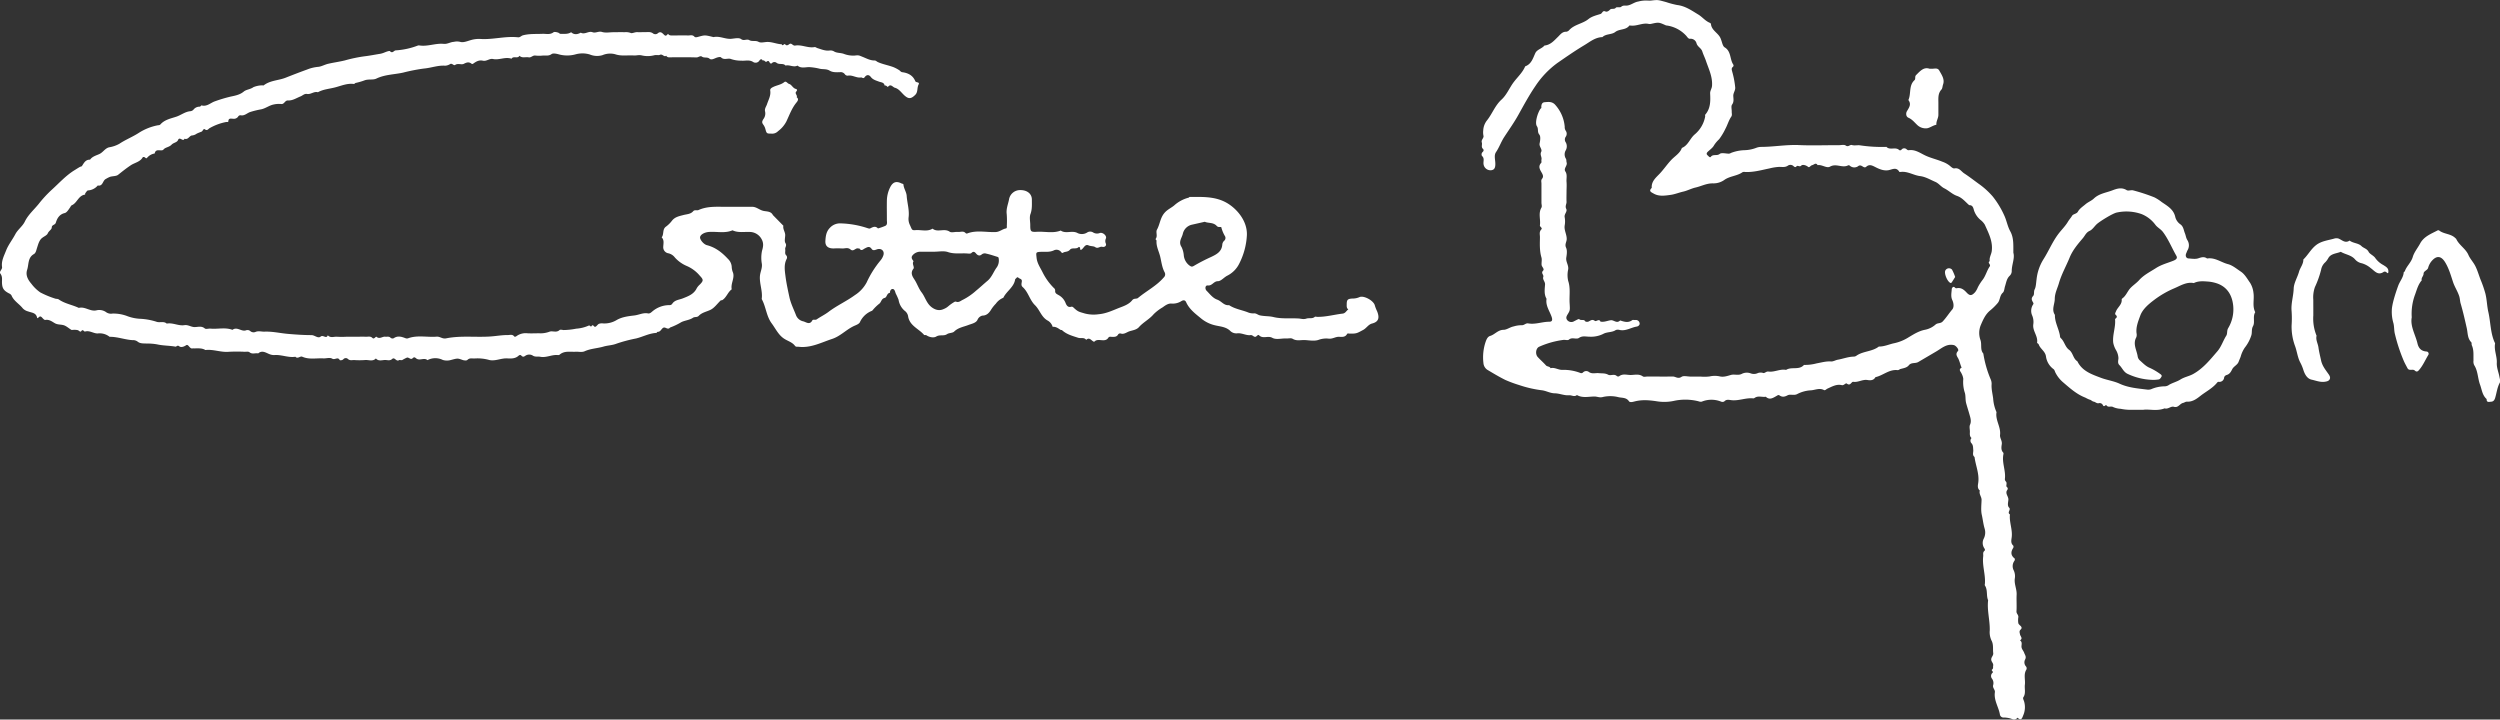 <svg xmlns="http://www.w3.org/2000/svg" viewBox="0 0 1116.03 321.21"><rect x="0" y="0" width="1116.03" height="321.21" fill="#333333" stroke="none"/><defs><style>.cls-1{fill:#fff;}</style></defs><g id="Layer_2" data-name="Layer 2"><g id="Layer_1-2" data-name="Layer 1"><path class="cls-1" d="M326.5,92.32h3.72c1.86,0,3.72,0,5.58,0s3.14,1.35,4.85,1.78c1.48.38,3.49.08,4.39,1.92l4.67,4.75c-.31,1.49.79,2.7.82,4.12,0,1.23-.45,2.75.11,3.64.75,1.19-.29,1.88-.11,2.8s-.39,1.94.55,2.76a1.47,1.47,0,0,1,.16,1.37c-1.38,2.54-.91,5.32-.59,7.86.39,3.08,1.07,6.18,1.73,9.25.62,2.91,1.92,5.41,2.95,8.09a4.44,4.44,0,0,0,3.29,2.8c1.21.31,2.85,1.75,4-.41.36-.68,1.32,0,2-.51,1.71-1.18,3.57-2.05,5.27-3.34,3.68-2.8,8-4.72,11.76-7.47a15.18,15.18,0,0,0,5.27-5.72,44.1,44.1,0,0,1,6.13-9.73,6.88,6.88,0,0,0,1.33-2.41c.54-1.9-1-3.24-3-2.52-.88.32-1.7.62-2.27-.23-1-1.45-2-.72-3-.24-.8.38-1.54,1.4-2.42.09-.08-.13-.45,0-.69-.09-1.16-.2-2,1.62-3.31.5s-2.59-.33-3.89-.47a35.28,35.28,0,0,0-3.71,0c-2.38,0-3.75-1-3.63-3.33.12-2,.33-4.16,2-5.86a6.12,6.12,0,0,1,4.79-2,41.5,41.5,0,0,1,11.83,2.06c.48.14,1,.37,1.36.2,1.21-.63,2.34-1.26,3.5,0a27.61,27.61,0,0,0,3.24-1.14c1.11-.55.73-1.7.74-2.64,0-3-.07-6,0-8.92a13.8,13.8,0,0,1,1.47-5.69c1.21-2.4,2.75-2.86,5.08-1.69.3.15.81.12.84.49.14,1.77,1.32,3.29,1.44,5,.21,3.24,1.29,6.4.85,9.71a6.14,6.14,0,0,0,.64,3.44c.94,2.08.77,2.32,2.55,2.19,2.51-.19,5.13.81,7.52-.66,2.25,1.86,5.2-.31,7.62,1.35.84.58,2.42,0,3.65.12s2.47-.62,3.5.53a.73.73,0,0,0,.65.17c4.16-1.63,8.48-.48,12.72-.65,1.8-.07,3-1.31,4.58-1.6.57-.1.43-.78.43-1.25a39,39,0,0,0-.05-5.19c-.3-2.24.58-4.32,1-6.34a5,5,0,0,1,5-4.35c2.88-.06,5.25,1.48,5.23,4.29,0,2.14.16,4.26-.63,6.41-.52,1.42-.11,3.19-.09,4.8,0,3,.14,3.27,3.06,3.11,3.52-.2,7.1.81,10.55-.55,2.3,1.62,5.11-.26,7.59,1.16a4.4,4.4,0,0,0,4.19-.28,2.48,2.48,0,0,1,2.73,0,3.31,3.31,0,0,0,3,.19c1.29-.34,3.12,1.25,2.67,2.42a2.7,2.7,0,0,0-.05,2.32c.4.93-.48,1.72-1.6,1.45s-1.9,1-3.18.12c-.69-.49-2-.32-3-.78-1.29-.57-1.91.79-2.65,1.53-1,1-1,.39-1.09-.5,0-.13-.53-.36-.55-.33-1.08,1.25-3,.11-3.94,1.25-.75.86-1.63.85-2.56,1.09-.52.14-.84.73-1.34,0a2.63,2.63,0,0,0-3.32-.78c-2,.92-4,.54-6.05.65s-1.86.43-1.65,2.56c.24,2.48,1.55,4.3,2.6,6.38a26.71,26.71,0,0,0,5.1,7.17,1.43,1.43,0,0,1,.61,1.24c-.11,1.19.74,1.49,1.62,2a6.83,6.83,0,0,1,3,3.41c.36.94,1,2.21,2.52,1.75a1,1,0,0,1,1,.32c2.15,2,2.38,1.87,5.14,2.7a15.8,15.8,0,0,0,6.2.31c3.16-.28,5.85-1.54,8.62-2.65,2.24-.89,4.72-1.61,6.29-3.59.79-1,1.89-.46,2.57-1,3.76-3.14,8.24-5.36,11.49-9.14a1.9,1.9,0,0,0,.45-2.28c-1.2-2.18-1.44-4.63-2-7s-1.84-4.59-1.65-7.14c0-.25-.51-.69-.45-.76,1.11-1.3,0-3,.64-4.19,1.36-2.42,1.43-5.3,3.43-7.56,1.27-1.45,2.89-2.11,4.25-3.24a15.44,15.44,0,0,1,6.37-3.46c.21,0,.39-.35.59-.35,5.84,0,11.72-.32,17,2.94,4.21,2.61,8.68,7.81,8.51,14a31.33,31.33,0,0,1-3.37,12.74,11.84,11.84,0,0,1-5.44,5.5c-1.44.75-2.75,2.43-4.13,2.44-1.93,0-2.55,2.15-4.55,1.9-1.09-.14-1.39,1.49-.46,2.41,1.45,1.45,2.69,3.2,4.69,3.92s3,2.73,5.3,2.46c2.55,1.7,5.58,2.12,8.35,3.19a6,6,0,0,0,2.75.48c1.06-.08,1.72.68,2.65.89,2,.45,4.11.28,6,.74,3.75.92,7.5.44,11.24.66,1.17.07,2.23.49,3.5.06s2.63.21,3.78-.79c.22-.18.72,0,1.1,0,3.83.07,7.52-1,11.29-1.44,1.35-.15,1.68-1.31,2.58-1.87-.82-.58-.73-1.43-.72-2.28,0-2.06.44-2.46,2.54-2.59a7.45,7.45,0,0,0,3.1-.61c1.94-.93,6.42,1.55,6.92,3.71a16.36,16.36,0,0,0,1,2.57c1.21,3,.66,4.74-2.23,5.48-1.7.43-2.49,2.07-4,2.87-2.63,1.39-2.85,1.74-6.18,1.62-.35,0-.78-.19-1,.21-.83,1.49-2.25,1.29-3.58,1.23-1.57-.05-2.87,1-4.54.83a9.89,9.89,0,0,0-4.57.53c-1.76.63-3.92.25-5.9.11s-3.83.56-5.71-.58c-.73-.44-1.92-.08-2.91-.14-2.07-.1-4.4.68-6.18-.3-1.94-1.08-4.16.62-5.89-1.13-.58-.59-1.1.85-1.88.69s-1.06-.87-1.93-.76c-2,.26-3.89-1.08-6-.79a3.91,3.91,0,0,1-2.89-.93c-2-2.06-4.64-2.07-7.09-2.69a15.13,15.13,0,0,1-5.86-2.85c-2.59-2.14-5.43-4.16-6.9-7.43-.31-.69-.9-1.18-2.06-.53a7.22,7.22,0,0,1-4.36,1.15c-1.63-.19-3,.91-4.09,1.68a19.69,19.69,0,0,0-4,3.06c-1.91,2.27-4.62,3.57-6.56,5.76-1.16,1.3-3,1.41-4.4,1.92-1.1.39-2.3,1.42-3.72.94a1.07,1.07,0,0,0-1.25.55c-.63,1-1.6.95-2.6.94-.58,0-1.28-.26-1.69.38-1.57,2.46-4.61-.15-6.31,1.83-1.2-.28-2-2.34-3.59-.87-.92-1.25-2.4-.55-3.59-.94-2.56-.83-5.12-1.5-7.17-3.37-.14-.14-.48-.05-.67-.16-1.09-.69-2.12-1.51-3.53-1.34a4.69,4.69,0,0,0-2.15-2.76c-2.89-1.54-3.58-4.8-5.72-6.89-2.4-2.33-3-5.89-5.52-8.12-.8-.7-.48-1.65-.38-2.42.17-1.24-.82-1.16-1.38-1.64s-.75-.34-1.09.1c-.15.2-.47.33-.5.53-.54,3.53-3.87,5.26-5.28,8.22a7.53,7.53,0,0,0-3.35,2.65,15.78,15.78,0,0,0-2,2.48c-.78,1.3-1.87,2.82-4,2.83a3.15,3.15,0,0,0-2.18,1.88c-.68,1.45-2.66,1.77-4.14,2.34-2.16.83-4.47,1.14-6.27,2.9-.73.72-2.28.54-3.19,1.16-1.48,1-3.21.08-4.81,1.06-1.11.68-3,.38-4.45-.59-.27-.17-.87.05-1-.15-2.4-2.81-6.59-4.09-7.15-8.5a3.94,3.94,0,0,0-1.54-2.29,8,8,0,0,1-2.68-4.85,26.08,26.08,0,0,0-1.27-2.83c-.28-.75-.46-1.91-1.29-2s-1.31.79-1.31,1.72c-1.42.12-1.3,2-2.33,2.25-1.57.36-1.48,2-2.55,2.69a19.55,19.55,0,0,0-2.65,2.58c-.18.18-.32.44-.54.51a9.78,9.78,0,0,0-5.34,5.09c-.5.94-2.05,1.34-3.15,1.92-3.2,1.65-5.75,4.37-9.24,5.52-4.87,1.6-9.52,4.13-14.91,3.51-.59-.07-1.23.17-1.69-.44-1.1-1.49-2.84-2-4.37-2.9-2.88-1.62-4.14-4.6-6-7.1-2.41-3.24-2.53-7.37-4.43-10.8a.66.66,0,0,1,0-.37c.38-3.29-1-6.41-.85-9.72.1-2,1.12-3.64.89-5.64a15.38,15.38,0,0,1,.07-5.9c.55-1.81.77-3.32-.1-5a6.08,6.08,0,0,0-5.2-3.39c-2.64-.14-5.34.48-7.88-.74-3.4,1.46-7,.48-10.48.73-2,.14-3.79,1.12-4,2.32-.17,1,1.51,3.19,3.1,3.6,3.85,1,6.75,3.31,9.37,6.14a5.31,5.31,0,0,1,1.67,3.78,7.55,7.55,0,0,0,.57,2.35c.81,2.46-1.12,4.87-.58,7.43-1.8,1.27-2.33,3.67-4.24,4.83-.19.12-.54,0-.68.13-1.53,1.43-2.81,3.36-4.6,4.21s-3.8,1.19-5.19,2.65c-.79.83-1.76.3-2.65.91-1.47,1-3.55,1.14-5.12,1.91a28.85,28.85,0,0,1-5,2.4c-.1,0-.17.17-.26.25-1,.79-1.88-.61-2.79-.15s-1.21,1.92-2.6,1.84c-.17,0-.34.47-.53.48-3.19.17-6,1.73-9,2.47a65.57,65.57,0,0,0-8.76,2.32c-1.91.76-3.87.74-5.78,1.3-2.76.81-5.73.87-8.44,2.09-1.26.56-2.66.15-4,.22-2.48.14-5.11-.55-7.26,1.36a1,1,0,0,1-.68.13c-2.68-.3-5.17,1.29-7.88.76-1.14-.23-2.3.23-3.49-.62a3.09,3.09,0,0,0-3.14.14c-.76.55-1.2.63-1.84-.06-.38-.41-.84-.28-1.26.1-1.47,1.33-3.3,1.25-5.09,1.16-2.67-.13-5.19,1.3-7.87.74a19.22,19.22,0,0,0-6.39-.72c-1.16.15-2.39-.42-3.47.68-.37.36-1.5.23-2.15,0-2.23-.8-2.18-.78-5.15,0a6.43,6.43,0,0,1-3.66,0,7.52,7.52,0,0,0-6.85.08c-1.52-1.31-3.49.45-5-.75-.53-.41-.88-.85-1.67-.06s-1.65-.52-2.47-.33a17.45,17.45,0,0,0-2.14,1.11c-.43.16-1.09-.16-1.45.06-1.25.77-1.91-1.55-3-.57-.9.84-1.87.58-2.77.49-1.51-.14-3.22.8-4.53-.7-1.44,1.52-3.26.53-4.9.71a32.44,32.44,0,0,1-4.83,0c-.93,0-1.9.34-2.78-.51a1.4,1.4,0,0,0-2,.14c-.52.56-1.55.54-1.65.35-.84-1.59-2.15.1-3.3-.58s-2.66-.06-4-.14c-3.12-.18-6.33.62-9.36-.73-1-.47-2.07,1.15-3.11,0-3.18.51-6.2-1-9.36-.76a5.13,5.13,0,0,1-2.07-.35c-1.63-.58-3.35-2-5.19-.38-1.26-.29-2.63.51-3.89-.53-.45-.37-1.4-.2-2.12-.2a69.24,69.24,0,0,0-7.06,0c-3.56.34-6.94-1.21-10.49-.78-1.64-1-3.48-.71-5.27-.74a1.15,1.15,0,0,0-.37,0c-1.46.41-1.87-2.15-3-1.38s-2.37,1-3,.47c-.91-.73-1.22.22-1.72.13-2.71-.48-5.51-.41-8.14-1a24.62,24.62,0,0,0-4.64-.38c-1.44-.07-3,.08-4.1-.85a3.46,3.46,0,0,0-2.35-.67c-3.43-.22-6.7-1.54-10.17-1.48a7.12,7.12,0,0,0-5.34-1.5C41.76,148.9,40,147.4,38,148c-.58.18-.89-1.28-1.72-.18-.44.6-1-.22-1.5-.42a7.12,7.12,0,0,0-2.18-.14c-.24,0-.55.09-.73,0-1.2-.71-2.29-1.79-3.57-2.12s-2.58-.16-3.77-.83-2.53-1.78-4.21-1.49c-.42.07-.66-.19-.94-.43-.67-.58-1.21-1.84-2.31-.53-.2.24-.44.24-.52-.1-.49-2.21-2.41-2.13-4-2.74a5,5,0,0,1-2.41-1.4c-1.56-2-4-3.25-5-5.73A2.28,2.28,0,0,0,4.08,131c-2.48-1.28-3.14-2.32-3.2-5,0-1.29.24-2.57-.68-3.81-.76-1,.89-1.84.72-3-.41-2.68.91-5.06,1.82-7.4,1-2.55,2.8-4.77,4.09-7.22,1.12-2.13,3.2-3.49,4.26-5.67,1.49-3.06,4.09-5.27,6.19-7.87a53,53,0,0,1,5.92-6.4c3.31-3,6.26-6.32,10.09-8.66.79-.49,1.57-1,2.37-1.45.3-.17.78-.17.93-.41.89-1.36,1.6-2.91,3.62-2.83,1-1.45,2.74-1.86,4.16-2.52,1.66-.78,2.52-2.55,4.33-3a13.79,13.79,0,0,0,4.56-1.56c2.79-1.87,5.94-3.08,8.76-4.92a24.25,24.25,0,0,1,8.28-3.32c.46-.1.93,0,1.32-.43,1.89-2.12,4.58-2.6,7.12-3.45,2.06-.69,3.8-2.15,6.08-2.42a2.23,2.23,0,0,0,1.54-.7,3.41,3.41,0,0,1,2.81-1.34c.3,0,.63-.61.85-.56,2.38.66,4-1.21,6-1.86a64.18,64.18,0,0,1,6.62-2c2-.46,4.29-.76,6.12-2.28,1.18-1,3-1,4.34-2A10.68,10.68,0,0,1,117,38.1c.24,0,.57.1.73,0,2.87-2.24,6.55-2.14,9.75-3.4s6.4-2.5,9.64-3.67a17,17,0,0,1,4.75-1.17c1.55-.1,3-1,4.6-1.38,2.5-.58,5.06-.91,7.55-1.53a64.67,64.67,0,0,1,8.5-1.79c2.42-.27,4.76-.76,7.15-1.13a9.48,9.48,0,0,0,2-.61c.74-.3,2.14-.85,2.42-.57,1.16,1.19,1.71-.3,2.54-.36a33.29,33.29,0,0,0,9.89-2.15,1.57,1.57,0,0,1,.72-.05c3.67.57,7.21-1.07,10.84-.71,1.64.17,2.94-.82,4.53-.9a6.07,6.07,0,0,1,2.79,0c1.43.47,3.29-.36,4.79-.78a12.62,12.62,0,0,1,4.21-.51c5.64.39,11.17-1.36,16.8-.74,1,.11,1.45-.68,2.27-.89,2.88-.76,5.76-.53,8.64-.66,1.65-.08,3.37.52,4.95-.67.44-.33,1.44-.08,2.11.13.41.14.69.6,1.26.57,1.54-.06,3.13.19,4.52-.75,1.38,1.25,2.83,1,4.31.2,1.79,1,3.47-.87,5.25-.2,1.4.53,2.69-.6,4.25-.11s3.44.11,5.17.11,3.23-.08,4.84,0a6.16,6.16,0,0,1,2.83.35c.56.28,1.85-.43,2.88-.38s2,0,3,0c1.41.08,2.88-.41,4.19.68a1.82,1.82,0,0,0,1.78,0c1.32-1.25,2.09-.41,3,.5s1.26,0,1.79-.42c.46.75,1.18.73,1.94.72,2.35,0,4.71-.05,7.06,0,.93,0,1.93-.39,2.77.55.37.42,1.12.22,1.71.06,2.94-.82,2.94-.82,6.52.06a.87.87,0,0,0,.35.05c2.71-.57,5.2,1,7.88.77,1.48-.13,3.4-.6,4.36.12,1.32,1,2.45-.22,3.7.49s2.73,0,4.14.77c.85.47,2.2.17,3.3.06,2.44-.24,4.66.93,7,1,.46,1.18,1.06-.58,1.59.08s1.16.36,1.81-.14c1-.75,1.51.83,2.6.64,2.9-.51,5.67,1.2,8.61.69.51-.09.88.31,1.3.44,1.79.54,3.55,1.35,5.53,1.07a3.11,3.11,0,0,1,2,.47c1.22.7,2.79.53,4.18,1a11.71,11.71,0,0,0,4.89.8c2-.24,2-.06,3.6.57s3.36,1.64,5.27,1.61c.73,0,1,.5,1.57.74,2.24,1,4.7,1.4,7,2.27a16.75,16.75,0,0,1,2.44,1.29c.5.3.74.86,1.47.95,2.57.34,4.72,1.42,5.77,4,.32.76,2.14.24,1.46,1.51-.77,1.48-.18,3.31-1.49,4.6-1.86,1.85-3,1.93-4.91.17-1.32-1.22-2.38-2.87-4.18-3.35-.94-.24-1.86-2-3.11-.35-.09.12-.76-.85-1.46-.62-.24-1.47-1.55-1.39-2.55-1.77-1.31-.5-2.67-.83-3.62-2.07s-2-.94-2.75.11c-.64.85-1.17,0-1.62.11-2,.31-3.71-1.09-5.66-.84a1.51,1.51,0,0,1-1.59-.64,2.28,2.28,0,0,0-2.25-.86c-1.55,0-3.1.15-4.54-.72s-3.05-.48-4.49-.86a24.92,24.92,0,0,0-4.18-.67c-1.88-.17-3.93.77-5.64-.71-1.78.94-3.56-.5-5.34,0-1.05-1.24-2.79-.26-4-1.23a1.53,1.53,0,0,0-2,.05c-.26.19-.37.45-.82.14s-.54-1.53-1.56-.76c-.72.54-1-.9-1.79-.43-.58-1-1.11-.57-1.57.09a2,2,0,0,1-2.65.58c-1.75-1.18-3.57-.47-5.33-.64a13.82,13.82,0,0,1-4.56-.7c-1.36-.61-3.15.63-4.53-.78-.24-.24-1-.12-1.45,0-1.25.28-2.69,1.45-3.69.59s-2.36-.17-3.39-.92c-.75-.54-1.56.41-2.48.37-3.71-.13-7.43-.05-11.15-.06-.84,0-1.76.23-2.31-.7-1,.78-1.63-1-2.87-.38-.53.27-1.59-.1-2.62.21a11.7,11.7,0,0,1-5.52,0c-1.26-.27-2.35.13-3.49.05-2.75-.19-5.48.41-8.3-.55a8.74,8.74,0,0,0-5.66.42,8.48,8.48,0,0,1-5.68-.32,11.43,11.43,0,0,0-6.17-.09,14.13,14.13,0,0,1-8-.06c-.94-.22-2.25-.47-2.88,0-1.28.92-2.56.56-3.85.64a15.53,15.53,0,0,1-3.34,0c-1.18-.19-1.87,1-3,.8-1.36-.29-2.9.48-4.12-.7-.81,1.45-2.73-.09-3.55,1.32-2.77-1-5.49.71-8.27.12-1.57-.34-2.86,1.14-4.53.75s-3,.36-4.28,1.31c-.17.12-.55.22-.66.13-1.18-1-2.21-.75-3.53-.05-1.1.59-2.6-.39-3.88.5-.67.47-1.29-.81-2.16-.44a4.65,4.65,0,0,1-2.3.79c-3.23-.24-6.32,1-9.44,1.26a79.19,79.19,0,0,0-9.37,1.83c-4,.87-8.11.83-11.89,2.65-1.52.74-3.46.14-5.25.78a27.94,27.94,0,0,1-4,1.17c-.3.05-.48.5-.93.45-2.91-.35-5.58.85-8.29,1.55s-5.28.82-7.65,2.16c-1.75-.52-3.16,1.07-4.9.76-1.13-.21-1.92.73-2.88,1.1-1.82.72-3.53,1.92-5.55,1.8-1.45-.09-1.62,1.79-3.11,1.59a10.4,10.4,0,0,0-3.22.2c-2.1.39-3.73,1.82-5.81,2.2A38.45,38.45,0,0,0,111.7,50c-1.42.46-2.52,1.8-4.22,1.47a1.15,1.15,0,0,0-1.21.65A2.35,2.35,0,0,1,104,53c-.88,0-2-.4-2.07,1.19,0,.42-.62.22-1,.28a24.18,24.18,0,0,0-7.41,2.77c-.41.21-1,1.33-2,.52-.74-.58-.94.75-1.53,1-.75.3-1.51.57-2.22.93a4,4,0,0,1-1.93.77c-1.3,0-1.81,2.12-3.47,1.45-.64,1.65-2.15-1.19-2.89.6-.48,1.13-2,1.14-2.87,2.06s-2,1.08-3,1.64c-.41.23-.71.77-1.13.86-1.24.28-3-.71-3.43,1.45a5.46,5.46,0,0,0-3.31,1.85c-.51.59-.71.14-1.09-.12s-.88-.18-.95,0c-1.16,2.06-3.56,2.36-5.3,3.52-2,1.33-3.81,2.78-5.67,4.26-.87.69-2.43.53-3.67.93a13.78,13.78,0,0,0-1.84.95c-1.44.69-1.24,3.37-3.57,2.89A6.13,6.13,0,0,1,39.33,85c-.43,0-.86.77-1.23,1.23-.13.16-.06.65-.13.65-2.94.37-3.5,3.64-5.81,4.7-.54.25-.56.58-.81.93-.71,1-1.48,2.37-2.47,2.61-2.42.57-3.4,2.45-3.95,4.26-.35,1.18-1.79.84-1.83,2.21,0,.87-1.33,1.5-1.77,2.57-.37.89-1.6,1.33-2.44,2-1.39,1-1.83,2.89-2.37,4.54-.33,1-.5,2.21-1.4,2.73-2.78,1.6-2.21,4.58-3,7s.36,4.46,1.87,6.23a17.37,17.37,0,0,0,4,3.88,41,41,0,0,0,6.65,2.76c.52.2,1.1,0,1.69.44,2.68,1.84,6,2.35,8.86,3.71,2.77-.73,5.08,1.74,7.87,1.09a5.29,5.29,0,0,1,4.43.9,3.79,3.79,0,0,0,2.76.54,17.28,17.28,0,0,1,6.6,1.15,19,19,0,0,0,5.49,1.17,28,28,0,0,1,7.59,1.36c1.4.5,3.16-.41,4.51.8,2.7-.53,5.22,1.12,7.86.7,1.68-.27,2.95.84,4.54.85s3.11-.64,4.58.61c.51.43,1.69,0,2.55.08,3.26.3,6.6-.67,9.81.55,2.05-1.58,4,.92,6,.23a1.87,1.87,0,0,1,2,.37,2.26,2.26,0,0,0,2.44.26c1.36-.47,2.61,0,3.86-.06,3.56-.14,7,.7,10.47,1s7,.55,10.49.55c1.46,0,2.92,1.64,4.08.67s2.53,1.24,3.22-.6c1.2,1.38,2.79.51,4.18.66a37.18,37.18,0,0,0,4.09,0h4.46c1.37,0,2.74-.08,4.09,0,1,.08,2.15-.43,3.13.56.72.73,1.45-.82,1.79-.53,1.4,1.2,2.61-.21,3.89-.05.82.1,1.69-.28,2.42.5a1.39,1.39,0,0,0,1.34.2c1.83-1.29,3.58-.69,5.37,0a1.66,1.66,0,0,0,1.1,0c4.17-1.51,8.49-.37,12.72-.72,1.45-.13,2.59,1.09,4.16.77,6.79-1.39,13.69-.33,20.5-.9,2.37-.2,4.75-.61,7.14-.59.93,0,2-.43,2.76.54.34.41.82.15,1.26-.18a7,7,0,0,1,4.73-1.15c1.73.1,3.47,0,5.21,0a11.19,11.19,0,0,0,4.55-.68c1.37-.59,3.13.6,4.55-.76.32-.31,1.19-.07,1.81,0a31.53,31.53,0,0,0,5.66-.62,16.33,16.33,0,0,0,5.43-1.32c.79-.41,1,.8,1.34.23.79-1.18,1.06.47,1.73.25s1-1.07,1.68-1.34a4.06,4.06,0,0,1,1.78-.16,10.56,10.56,0,0,0,6.07-1.51c2.49-1.45,5.35-1.73,8-2.06,2-.25,3.91-1.32,6-.9.82.17,1.47-.51,1.86-.82a11.73,11.73,0,0,1,7.75-2.88,1.35,1.35,0,0,0,1.23-.64c1.1-1.65,3-1.72,4.61-2.34,2.54-1,5.06-1.9,6.34-4.63a7.23,7.23,0,0,1,1.41-1.64c1.58-1.66,1.62-2.1-.09-3.89a15.6,15.6,0,0,0-5.66-4.27,15.05,15.05,0,0,1-5.47-3.86,4.94,4.94,0,0,0-3-1.89,2.72,2.72,0,0,1-2.17-2.94c.05-1.4.5-2.94-.71-4.15,1.13-1.39.19-3.57,1.93-4.8A13,13,0,0,0,300,98.5c1.28-1.63,3.14-2,4.94-2.47,1.54-.44,3.31-.36,4.49-1.72.69-.81,1.67-.21,2.38-.54,3.63-1.65,7.47-1.49,11.3-1.45C324.27,92.33,325.38,92.32,326.5,92.32ZM417,112.37c-2,0-4,0-5.93,0a4.5,4.5,0,0,0-3.74,1.68c-.74.91-.14,1.79.51,2.55-.88,1.15.54,2.63-.08,3.39-1.55,1.91-.28,3.66.47,4.82,1.21,1.85,1.86,4,3.22,5.76,1.53,2,2.11,4.67,4.23,6.4,1.7,1.38,3.61,1.92,5.56,1a6.91,6.91,0,0,0,2.1-1.26,17.69,17.69,0,0,1,2.85-2,1,1,0,0,1,.73,0c1.21.41,2.05-.53,3-.93a27.21,27.21,0,0,0,5.79-4c1.77-1.44,3.41-3,5.14-4.44,2-1.7,2.7-4.14,4.2-6.1a5.39,5.39,0,0,0,.79-3.75c0-.41-.15-.7-.53-.81-1.65-.51-3.28-1.08-5-1.45a2.13,2.13,0,0,0-2.06.36c-.88.78-1.78.49-2.51-.4-.61-.73-1.18-1.15-2.1-.23-.32.33-1.15.26-1.73.21-2.87-.24-5.72.35-8.64-.61C421.35,111.87,419.08,112.37,417,112.37ZM537.84,99l-6,1.36a5.39,5.39,0,0,0-3.79,3.9c-.37,1.89-2.15,3.63-.6,6a10.59,10.59,0,0,1,1,3.67,6.41,6.41,0,0,0,2.46,4.54c.79.53,1.12.8,2.12.18a82,82,0,0,1,7.63-3.94c2.48-1.18,4.81-2.4,5-5.67a2.77,2.77,0,0,1,.74-1.49,1.65,1.65,0,0,0,.52-2,14.87,14.87,0,0,1-1.72-4.12c0-.09-.44-.11-.67-.11a1.52,1.52,0,0,1-1.32-.41C541.67,99.15,539.42,99.74,537.84,99Z"/><path class="cls-1" d="M898.79,112.84c.74,2.47-.79,5.36-.73,8.37a2.93,2.93,0,0,1-.84,1.83c-1.44,1.32-1.61,3.1-2.15,4.74-.32,1-.32,2.31-1,2.9-1.46,1.3-1.13,3.34-2.32,4.65a26,26,0,0,1-3.16,3.13c-2.26,1.76-3.33,4.3-4.38,6.75a9.26,9.26,0,0,0-.14,6.49c.77,2.05-.24,4.36,1.31,6.13a48.76,48.76,0,0,0,3.33,11.62,4.74,4.74,0,0,1,.37,2.07c-.16,2.18.43,4.26.69,6.38a17.87,17.87,0,0,0,1.5,6.09c-.61,3.55,2,6.58,1.58,10.13-.18,1.41,1,2.61.77,4.16-.18,1.24-.44,2.66.66,3.79.19.19.08.73,0,1.09-.56,3.55,1.12,6.93.75,10.46a1.45,1.45,0,0,0,.41,1.32c.72.71-.1,2,.39,2.39,1,.89.07,1.43-.08,2-.36,1.41.91,2.41.81,3.78-.08,1.18-.56,2.61.35,3.53s-1.08,2.17.35,3c-.38,3.41,1.19,6.66.8,10.1-.14,1.23-.59,2.69.66,3.8a1.12,1.12,0,0,1,0,1.07c-1.16,1.79-1.12,3.34.66,4.73.14.11.08.73-.1,1a4,4,0,0,0-.39,4.16,6.08,6.08,0,0,1,.53,3.84c-.29,2.48.95,4.7.83,7.13s.09,5-.07,7.43c-.08,1.08,1,1.62.82,2.67a8.65,8.65,0,0,0,0,2.59c.06.4.51.79.85,1.11.63.58.91,1.11.16,1.81s-.37,1.44-.26,2.09c.16.93,1.44,1.78,0,2.71,1.08.68.68,1.77.66,2.69,0,1.16.87,1.88,1.21,2.86s1.08,1.71.41,3a2.69,2.69,0,0,0,.41,3.09,1.4,1.4,0,0,1,.19,1.35c-1.39,2.16-.42,4.53-.7,6.77-.24,1.88.53,3.87-.7,5.67-.26.37.07,1.08.31,1.68a9.15,9.15,0,0,1-.3,6.24c-.56,1.38-.87,2.72-2.62,1.15a1.85,1.85,0,0,1-2.26.66,10.94,10.94,0,0,0-4.18-.73,1.62,1.62,0,0,1-1.41-1.44c-.59-3.31-2.75-6.28-2.23-9.84.16-1.12-1-1.81-.81-3.05a3.29,3.29,0,0,0-.56-3.11,1.93,1.93,0,0,1,.14-2.36c1-.7-.65-1.15,0-1.64s.33-1.1.46-1.67c.26-1.16-1-1.81-.85-3,.09-1,1-1.55.88-2.66-.24-1.88.21-3.83-.78-5.63a8.71,8.71,0,0,1-.77-4.52c.11-4.49-1.26-8.91-.73-13.43-.91-2.1-.08-4.58-1.44-6.59a1.32,1.32,0,0,1,0-.72c.35-4.14-1.27-8.17-.75-12.32.1-.81-.3-1.7.52-2.39.43-.37.23-.8-.08-1.27a4.26,4.26,0,0,1-.23-4.16,6.06,6.06,0,0,0,.41-4.59c-.6-2-.8-4.1-1.26-6.13s-.15-4.43-.09-6.66c0-1.45-1.28-2.62-.77-4.14-1.31-1.06-.82-2.55-.68-3.78.43-3.91-1.23-7.46-1.69-11.21-1.12-.86-.47-2.06-.57-3.1s0-2.15-.77-3a1.67,1.67,0,0,1,0-2.35c-1-.84-.72-2-.74-3s-.31-2.12.06-2.94c.74-1.63.12-3.29-.24-4.57-.46-1.65-1-3.28-1.47-5s-.12-3.41-.67-4.9a15.42,15.42,0,0,1-.62-6,6.61,6.61,0,0,0-.74-2.3c-.27-.86-1.68-1.81,0-2.72-.58-1.25-.83-2.61-1.41-3.87-.47-1-1.61-2.12-.23-3.54.61-.64-.91-2.44-1.84-2.65-3.21-.72-5.4,1.39-7.78,2.79l-8.07,4.74c-1.38.82-3.1.06-4.26,1.49-.89,1.11-2.4,1.28-3.75,1.66-.4.11-.74.55-1.28.49-3.75-.42-6.47,2.41-9.86,3.14-.79,1.47-2.2,1.5-3.54,1.28-2.23-.38-4.18,1.15-6.39.79a.85.85,0,0,0-.61.3c-.64.65-1.09,1.37-2.24.49-.54-.41-1.24.94-2.25.7-2.36-.56-4.37.66-6.4,1.56-.52.23-1,.93-1.58.62-2.06-1.09-4.07.11-6.09.15a15,15,0,0,0-5.93,1.71c-1.47.69-3-.15-4.24.52s-2.37.89-3.6,0c-.44-.32-.82,0-1.27.26-1.52.84-3.08,2-4.81.36-1.65.28-3.42-.6-5,.53a1,1,0,0,1-.65.2c-3.3-.35-6.42,1.2-9.74.8-1-.12-2.19-.48-3.12.55a1.58,1.58,0,0,1-1.39.12,11.47,11.47,0,0,0-8.71,0,2.59,2.59,0,0,1-1.39-.16,24,24,0,0,0-11.17-.16,20.46,20.46,0,0,1-7.22.19c-3.74-.58-6.92-.82-10.26.05-.82.22-2,.49-2.42-.09-1.21-1.84-3.28-1.45-4.84-1.87a14.67,14.67,0,0,0-7,0c-1.36.32-2.36-.26-3.53-.26-2.62,0-5.36.79-7.87-.66-1.16,1-2.35,0-3.47.1-2.24.18-4.23-.83-6.39-.87-2,0-3.83-1.1-5.72-1.35a50.85,50.85,0,0,1-10.22-2.34,55.18,55.18,0,0,1-6.12-2.26c-2.79-1.38-5.48-3-8.14-4.59a4,4,0,0,1-1.68-3,21.46,21.46,0,0,1,.92-9.25c.36-1.05.86-2.46,2.06-2.82,2.12-.62,3.45-2.69,6-2.74,1.46,0,2.88-1.21,4.56-1.52a11.87,11.87,0,0,1,3.44-.53c1.18.14,1.86-1,3-.81,3.17.58,6.21-.74,9.35-.74,1.39,0,1.61-.75,1.1-2.23-.91-2.61-2.77-5-2.25-8-1.18-2-.83-4.26-.67-6.37.1-1.34-1.21-2.2-.79-3.4.33-1-1.19-1.67-.09-2.8.75-.78-.6-1.69-.67-2.61-.08-1.11.24-2.3-.07-3.32-.88-3-.7-6-.66-9,0-1.16-.44-2.39.61-3.47.68-.71-.74-1.14-.63-1.86.39-2.61-.82-5.34.69-7.89.32-.55,0-1.46,0-2.2,0-2.85,0-5.7,0-8.54,0-.7-.28-1.44.26-2.12.67-.85.49-1.57-.06-2.57-.74-1.34-1.9-2.88-.31-4.54.25-.26,0-1,.11-1.42.3-1.17-.8-2.17-.11-3.52.58-1.11-1-2.29-.71-3.74s.53-3.11-.14-3.95c-1-1.2-.25-2.5-1.07-3.72-1-1.48.25-5.75,1.53-7.7.13-.2.47-.37.46-.54-.1-1.21.19-2.39,1.48-2.49,1.62-.12,3.27-.42,4.72,1.18a16.69,16.69,0,0,1,4.23,9.79,2.9,2.9,0,0,0,.41,1.7,2.33,2.33,0,0,1,.08,2.7,2.17,2.17,0,0,0,0,2.59,3.66,3.66,0,0,1,0,3.46,3.59,3.59,0,0,0,0,3.74c.37.6.18,1.17.36,1.72.48,1.47-1.49,2.65-.55,4.06s.38,3.08.51,4.61,0,3,0,4.46-.07,3,0,4.45c.06,1-.75,1.91-.13,3.15s-1,2.28-.7,3.74a10.22,10.22,0,0,1,0,3.7c-.32,2.1.93,3.91.91,6,0,1.29-1,2.39-.28,3.9.57,1.22.33,2.95.09,4.39-.3,1.89,1.12,3.39.85,5.28a11.51,11.51,0,0,0,0,5.16c1.09,3.25.45,6.51.63,9.75s.26,3.29-.77,5c-.62,1-1.08,1.82-.19,2.85a2.35,2.35,0,0,0,3,.37c.78-.34,2-1.14,2.27-.89.8.78,2-.16,2.67.94.14.24,1,.31,1.36.16.95-.39,1.7-1.27,2.92-.35.65.5,1.88-1.21,2.57.38,0,0,.23,0,.35,0,1.46.16,2.79-.47,4.17-.66s2.55,1.49,4,.28c.37-.31.49-.08.81,0,1.62.52,3.23.85,4.79-.32.32-.24,1,0,1.45-.07a1.68,1.68,0,0,1,1.85,1.38c.2.82-.62,1.45-1.24,1.55-2.54.4-4.82,2.07-7.56,1.55a2.84,2.84,0,0,0-1.83,0c-1.71,1.16-3.87.75-5.61,1.73a12.23,12.23,0,0,1-6.2,1.24c-1.52,0-3.07-.5-4.61.54-1.25.85-3.07-.49-4.52.78-.5.43-1.67,0-2.53.13a38.68,38.68,0,0,0-10.65,3c-1.58.63-1.93,3.3-.73,4.62s2.5,2.42,3.65,3.71c.59.67,1.68.41,2.08,1.29,1.87-.51,3.47.83,5.27.74a21,21,0,0,1,8,1.37,1.06,1.06,0,0,0,1.28-.28,2,2,0,0,1,2.39-.27c1.48,1.19,3.07.49,4.59.65s2.8-.06,4.19.7c1.1.59,2.66-.52,3.85.58a1,1,0,0,0,1,.14c1.65-1.35,3.56-.56,5.32-.6s3.6-.58,5.3.63c.5.35,1.45.05,2.2.05,3.72,0,7.44.07,11.15,0,1.29,0,2.36,1.22,3.93.15.93-.63,2.65-.12,4-.12h4.47a18.4,18.4,0,0,0,4.07-.06,10.29,10.29,0,0,1,4.62,0c1.65.37,3.28-.21,4.89-.67s3.28.41,5-.56a5,5,0,0,1,3.94-.1,4.06,4.06,0,0,0,3.12-.2,3.89,3.89,0,0,1,2.41,0c.62.15,1.33-.81,2.28-.66,2.67.39,5.17-1.28,7.87-.73,2.43-1.57,5.82.26,8-2.23a20,20,0,0,0,5.65-.69c2.1-.37,4.17-1,6.39-.85,1,.08,2-.59,3-.77,2.4-.41,4.72-1.36,7.2-1.39a2.15,2.15,0,0,0,1.29-.5c3-2,7-1.73,9.88-4,2.4.06,4.55-1,6.83-1.48a19.61,19.61,0,0,0,6.38-2.6c2.31-1.38,4.66-2.9,7.5-3.43a9.89,9.89,0,0,0,4.57-2.28c1-.89,2.23-.36,3.23-1.41,1.59-1.68,2.8-3.64,4.29-5.38.82-1,.62-2.79,0-4.14-.78-1.65-.34-3.33-.25-5,0-.18.58-1.59,1.52-.49a.78.78,0,0,0,.65.19c1.94-.42,3.2.57,4.44,1.9,1.5,1.62,2.35,1.45,3.85-.19a9.27,9.27,0,0,0,1.19-2.14A22.67,22.67,0,0,1,885,125c1.44-1.81,1.93-4.18,3.24-6.06.64-.93-1.22-1.63,0-2.36-.29-1.6.69-2.94.9-4.47.57-4.36-1.4-8-3.07-11.75a7.74,7.74,0,0,0-1.93-2.17,9.44,9.44,0,0,1-2.95-4.36c-.25-.87-.47-2.21-1.93-2.24a.52.52,0,0,1-.32-.11c-1.69-1.48-3-3.24-5.39-4.06-2-.69-3.64-2.39-5.65-3.38-1.41-.7-2.41-2.2-4-2.87-2.22-.94-4.29-2.25-6.75-2.56-2.9-.36-5.47-2.19-8.52-1.87-.25,0-.66.09-.72,0-1.39-2.41-3.3-1-5-.74-2.22.32-4.2-.63-6-1.55-1.31-.66-2.35-1.11-3.61-.18-.1.07-.17.18-.27.25-1.22.85-2.08-1.59-3.63-.26a3,3,0,0,1-3.69-.35.74.74,0,0,0-.67-.11c-2.57,1.38-5.32-1-8.09.59-1.5.87-3.58-1-5.54-.67-.83-1.32-1.55-.19-2.4,0s-1.24,1.29-1.87.76c-1-.82-2.52-1.1-3-.59-.8.91-1.65-.39-2.25.47-.3.41-.86.21-1.24-.2a2,2,0,0,0-2.4-.29c-1.36,1-2.8.59-4.21.64a24.5,24.5,0,0,0-4.17.68c-3.58.74-7.16,1.78-10.9,1.58a1.88,1.88,0,0,0-1.07.09c-2.47,1.77-5.71,1.68-8.23,3.53a8.41,8.41,0,0,1-4.9,1.47c-2.85-.09-5.23,1.25-7.84,1.85-1.89.43-3.69,1.42-5.53,1.83s-3.82,1.23-5.7,1.47c-2.42.32-5.08.79-7.48-.59-1.08-.61-2.39-1.08-.86-2.55-.26-3,2.07-4.74,3.76-6.57s3.16-4,4.89-5.84,3.93-3,4.8-5.42c2.84-1.14,3.58-4.26,5.81-6.1a13.57,13.57,0,0,0,4.6-8c0-.24-.1-.59,0-.73,2.43-2.78,2.37-6.13,2.21-9.49-.06-1.22.75-2.15.84-3.4.29-4.06-1.5-7.56-2.72-11.18-.46-1.35-1.18-2.78-1.61-4.14-.51-1.61-2.21-2.1-2.62-3.78a2.71,2.71,0,0,0-2.84-1.91c-.89.09-1.34-1-1.93-1.55a14.52,14.52,0,0,0-8.25-4.34,2.63,2.63,0,0,1-.69-.12c-3.13-1.41-3.13-1.4-6.57-.64a2.76,2.76,0,0,1-1.11,0c-2.7-.55-5.2,1.07-7.87.76-.24,0-.62-.08-.71,0-1.55,2.12-4.38,1.38-6.29,2.87-1.61,1.26-4.12.71-5.72,2.28-3.24.09-5.56,2.1-8.17,3.66-4.09,2.45-8,5.17-11.92,7.88a40.09,40.09,0,0,0-9.83,10.31c-2.81,4.1-5.16,8.48-7.58,12.82-1.91,3.45-4.22,6.68-6.38,10-1.38,2.13-2.19,4.56-3.63,6.68-.91,1.36-.39,3.12-.31,4.66.13,2.17-.31,3.26-1.87,3.42a3.13,3.13,0,0,1-3.4-2.91c-.11-1.16.52-2.45-.68-3.47a1.44,1.44,0,0,1,.22-1.69c.52-.46.75-1,.16-1.53-.83-.82-.16-1.9-.45-2.78-.4-1.22,1-2,.74-3a7.26,7.26,0,0,1-.11-2.37,7.89,7.89,0,0,1,1.69-4.52c2.38-3,3.57-6.63,6.49-9.28,2.3-2.09,3.51-5.21,5.39-7.73,1.76-2.34,4-4.32,5.16-7.1,2.77-1,3.44-3.54,4.51-5.87.78-1.7,2.94-2,4.09-3.42,2.74-.26,4.36-2.26,6.16-4,1-1,1.87-2.23,3.6-2.16a2.23,2.23,0,0,0,1.18-.6c2.33-2.69,6.07-2.91,8.74-5.08,1.45-1.17,3.5-1.67,5.35-2.25.82-.26.89-1.71,2.17-1.13.74.34,1.59-.29,2-.74.77-.83,1.91,0,2.68-.93.37-.46,1.85.06,2.35-.39.92-.82,1.85-.45,2.77-.58,1.74-.25,3.08-1.49,4.86-1.78a13.71,13.71,0,0,1,4-.45,9.53,9.53,0,0,0,1.85,0c3.1-.38,3.06-.25,6.54.67a38.09,38.09,0,0,0,5,1.33c3.63.43,6.44,2.44,9.41,4.24,1.83,1.1,3.13,2.89,5.16,3.7.21.08.49.33.51.52.25,2.91,3.28,4,4.29,6.4.22.55.4,1.06.57,1.63.26.86.58,2,1.25,2.4,3,1.79,2.24,5.34,3.88,7.73a.8.8,0,0,1-.21,1c-.8.67-.46,1.4-.25,2.27a39.29,39.29,0,0,1,1.3,6.92c.09,1.42-.91,2.41-.86,3.79s.38,2.55-.55,3.86c-.53.74-.09,2.15-.15,3.25,0,.72.26,1.47-.21,2.14-1.13,1.63-1.64,3.59-2.53,5.25a27.65,27.65,0,0,1-2.88,4.82,14.05,14.05,0,0,0-2.25,2.66c-.59,1.15-1.84,2-2.82,2.93-.5.49-.71,1-.14,1.53s1.1,1.23,1.47.75c1.06-1.38,2.74-.29,4-1.32.83-.66,2.63-.14,4-.11.64,0,1.12-.42,1.63-.55a18.61,18.61,0,0,1,5.2-1A15.8,15.8,0,0,0,784,66a6.1,6.1,0,0,1,2.05-.42c5.74,0,11.4-1.08,17.17-.81s11.66,0,17.48.06c1.11,0,2.52-.39,3.26.14,1.19.84,1.82-.52,2.84-.21s2.23,0,3.33.09a65.54,65.54,0,0,0,12,.72c1.6,1.66,4.1-.19,5.74,1.46a.82.82,0,0,0,1-.24,1.51,1.51,0,0,1,2.25-.15c.3.21.53.48.95.42,2.66-.4,4.7,1,6.93,2.12,2.53,1.3,5.4,1.89,8.06,3A11.21,11.21,0,0,1,870.41,74c.59.52,1.46,1.3,2.05,1.18,2.15-.42,3,1.3,4.35,2.2,2.18,1.42,4.23,3,6.31,4.53a34.68,34.68,0,0,1,6.51,5.86,39.62,39.62,0,0,1,5.07,8.36c1.08,2.27,1.47,4.88,2.67,7.06C899,106.09,898.76,109.15,898.79,112.84Z"/><path class="cls-1" d="M956.78,182.94c-2.63,0-4.49,0-6.34,0a23.19,23.19,0,0,1-3.79-.45,9.46,9.46,0,0,1-3.26-.75c-1-.63-2.24.32-3-.74-.47-.6-1,1-1.61-.08a1.56,1.56,0,0,0-1.82-.93c-.92.24-1.54-.56-2.3-.69s-1.11-.78-1.89-.91a14.28,14.28,0,0,1-1.84-.88c-3.84-1.47-6.8-4.15-9.86-6.77a14.08,14.08,0,0,1-3.53-4.46c-.26-.52-.33-1.13-.84-1.51a8.39,8.39,0,0,1-3.35-5.65c-.34-2.34-2.54-3.35-3.24-5.36-.11-.32-.76-.58-.73-.79.49-3-2.15-5.26-1.68-8.27a7.36,7.36,0,0,0-.5-3.83,5.15,5.15,0,0,1,.38-4.91.83.83,0,0,0,.17-.65c-.53-1-1.3-1.93-.13-3.19.66-.71.15-1.95.71-3s.61-3,.82-4.44a21.12,21.12,0,0,1,3-8.82c2.31-3.6,3.92-7.58,6.48-11.09,1.45-2,3.28-3.68,4.54-5.82.53-.9,1.28-1.69,1.81-2.59s2-.82,2.59-1.83c.81-1.45,2.21-2.31,3.41-3.34s2.66-1.53,3.74-2.56c2.31-2.21,5.4-2.57,8.18-3.62,2-.77,4.2-1.54,6.47-.13.71.45,2-.15,2.91.11a81.64,81.64,0,0,1,9.49,3.12,19.44,19.44,0,0,1,3.22,2.07c2.55,1.77,5.39,3.25,6.11,6.81a5.68,5.68,0,0,0,2.19,3.11c1.46,1,1.52,2.68,2.07,4,.43,1,.46,2.15,1.2,3.24a4.29,4.29,0,0,1-.06,4.45c-.21.39-.34.84-.53,1.26-.51,1.1-.1,2.25,1,2.32,1.48.1,3.1.39,4.43-.07s2.59-.85,3.87.1c3.5-.59,6.24,1.73,9.38,2.53,2,.52,3.84,2.1,5.67,3.31s2.88,3.25,4.14,5a10.73,10.73,0,0,1,1.52,4.54c.43,2.84-.62,5.82.79,8.59-1.24,2,0,4.45-1,6.23-.78,1.41-.32,2.77-.76,4.14a17.31,17.31,0,0,1-2.91,5.46,13.48,13.48,0,0,0-1.86,4.09c-.28.72-.62,1.49-.9,2.23-.54,1.41-2.19,2-2.84,3.29s-1.19,2.24-2.61,2.63a1.65,1.65,0,0,0-1,1,2.11,2.11,0,0,1-2.51,2,.82.82,0,0,0-.59.33c-2.07,2.57-5,4-7.55,6-1.76,1.4-3.59,2.68-6,2.54-.64,0-1.13.44-1.62.54-1.52.29-2.19,2.33-4.16,1.75-1.37-.41-2.61,1.22-4.14.69C962.84,183.68,959.37,182.53,956.78,182.94Zm4-13.37A27.68,27.68,0,0,1,950,167c-2-.84-2.55-2.7-3.86-4-.94-.92-.48-2.1-.44-3.13a7.77,7.77,0,0,0-1.12-3.64,10.43,10.43,0,0,1-1.21-3.23c-.4-3.56,1.16-6.93.82-10.46,0-.17.28-.37.45-.54a.78.78,0,0,0,0-1.26c-.74-.66-.29-1.09,0-1.83.73-1.81,2.75-3,2.51-5.28,0-.17.26-.4.45-.54,1.47-1.12,2.07-2.89,3.23-4.24s2.85-2.39,4.1-3.79c2.07-2.31,4.85-3.67,7.43-5.33s5.25-2.29,7.91-3.36c1.43-.58,1.84-1.24,1.25-2.24-2-3.49-3.49-7.28-5.95-10.56-1-1.34-2.51-2-3.45-3.31A14.3,14.3,0,0,0,956,95.56a20.29,20.29,0,0,0-11-.69c-1.78.31-7.7,4-9,5.21-1.07,1-1.93,2.46-3.2,3-1.56.72-2.07,2.18-3,3.26-2.26,2.65-4.54,5.33-5.9,8.66-1.55,3.81-3.61,7.39-4.77,11.4-.67,2.33-1.84,4.47-1.86,7,0,2.39-1.54,4.78.07,7.18-.09,3.23,1.65,6,2.21,9.09.09.48,0,.93.45,1.31,1.59,1.45,1.83,3.83,3.66,5.19s1.75,3.92,3.7,5.12c2.15,4.44,6.48,5.84,10.61,7.41,2.68,1,5.64,1.39,8.22,2.58,3.94,1.82,8.12,2.13,12.28,2.64a4.15,4.15,0,0,0,1.79-.16,15.66,15.66,0,0,1,6.14-1.3,3.41,3.41,0,0,0,1.95-.7c1.58-.91,3.44-1.35,5-2.33,1.79-1.15,3.87-1.45,5.69-2.46,4.5-2.49,7.64-6.45,10.89-10.23,1.71-2,2.49-4.66,3.92-6.91.57-.89.16-2.22.84-3.35a16.3,16.3,0,0,0,2.22-10.18c-.47-4.32-2.45-7.94-6.78-9.63a16.53,16.53,0,0,0-4.78-1c-2-.15-4.1-.27-6,.7-3.26-.63-6,1.18-8.7,2.32a42,42,0,0,0-9,5.2c-2.49,1.88-5.15,4.1-6.21,7-.88,2.44-2,5.07-1.66,7.87a3.29,3.29,0,0,1-.1,1.8c-1.67,3,.18,5.71.6,8.52a3,3,0,0,0,1,1.83c1.43,1.25,2.67,2.65,4.56,3.38a26.36,26.36,0,0,1,4.47,2.64c.4.25.89.68.63,1.18s-.71,1.16-1.19,1.26A14.59,14.59,0,0,1,960.81,169.57Z"/><path class="cls-1" d="M1076.63,141.66c-.74,4,1.61,7.67,2.55,11.62.54,2.28,1.75,3.46,4,3.64a1,1,0,0,1,.82,1.57c-1.38,2.27-2.4,4.78-4.21,6.8-.6.67-1.09.78-1.82.1-.89-.83-2.52.39-3.26-1.06-.52-1-1.09-2-1.57-3.07a74.92,74.92,0,0,1-4-12.06c-.48-1.78-.26-3.62-.78-5.25a17.78,17.78,0,0,1-.63-5.29c0-2.74,1.65-7.77,2.84-11.06.74-2.06,2.33-3.76,2.48-6,0-.18.42-.32.49-.53.81-2.3,2.82-3.88,3.54-6.34.63-2.15,2.2-4,3.28-6,1.69-3.17,4.88-4.32,7.78-5.86a.83.83,0,0,1,.7,0c2.13,1.69,5.17,1.4,7.17,3.34.18.18.42.32.51.53,1.3,2.74,4.19,4.28,5.4,7.05.8,1.82,2.21,3.23,3.1,5,1,2,1.56,4.07,2.35,6.09a50.82,50.82,0,0,1,2.14,6.19c.7,2.76.69,5.58,1.34,8.32,1,4.42.88,9.09,2.74,13.34.1.21.28.45.24.64-.53,2.94.93,5.69.77,8.6-.11,2.15.78,4.14,1.17,6.21.17.95.56,1.95.13,2.74-1.12,2.08-1.35,4.4-2,6.59-.32,1.1-.77,1.74-1.83,1.82-.87.06-2.1.48-2-1.18-2-1.76-2.13-4.28-3-6.56-1-2.82-.89-6-2.56-8.58a3.63,3.63,0,0,1-.31-2.1c-.09-2.26.24-4.57-.74-6.74-.19-.42,0-1.09-.25-1.37-1.73-1.76-1.53-4.09-2-6.23-.84-3.73-1.68-7.46-2.76-11.12-.29-1-.27-2-.58-3.07-.68-2.22-2-4.13-2.75-6.31-1-3-1.85-6.13-3.54-8.92-1.86-3.08-4-3.2-6.31-.3a8.07,8.07,0,0,0-1.35,2.8c-.31,1-2,1.37-2,2.49s-1.17,1.88-.82,3c-1.56,1.79-2.17,4.07-2.93,6.21A24.54,24.54,0,0,0,1076.63,141.66Z"/><path class="cls-1" d="M1032.69,137.84c0,1,0,2,0,3a20.15,20.15,0,0,0,1.46,9.05c-.47,1.85.61,3.48.84,5.24.26,1.93.76,3.87,1.17,5.79.52,2.43,2,4.19,3.3,6.06.56.79.93,1.52.56,2.29s-1.15,1-2.11,1.14c-2.13.32-4.06-.51-6-.93s-3-2.35-3.6-4.15a19.09,19.09,0,0,0-1.44-3.5c-1.18-2.23-1.43-4.82-2.28-7.21a24.88,24.88,0,0,1-1.59-9.39,45.67,45.67,0,0,0,0-6.3c-.33-3.43.82-6.69.93-10.09.08-2.52,1.67-5,2.37-7.49.52-1.9,2-3.44,1.94-5.51,2.08-2,3.38-4.64,5.74-6.46s5.36-2.09,8.11-2.89a3.12,3.12,0,0,1,1.84,0c1.6.62,3,2.29,4.95.9,1.59,1.23,3.89,1.09,5.28,2.44,1,1,2.47,1.1,3.24,2.62.51,1,2.28,1.65,3,2.81a10.36,10.36,0,0,0,3.55,3.06c1.13.74,2.34,1.32,2.25,2.94,0,.51-.12,1-.74.41a1.12,1.12,0,0,0-1.32-.32c-2.63,1.85-4.12-.47-5.79-1.64a10.73,10.73,0,0,0-4-2.18,5.3,5.3,0,0,1-3-1.7c-1.67-2-4.32-2.17-6.39-3.42-1.9.78-4.3.77-5.49,2.67a8.77,8.77,0,0,1-1.44,2,5.79,5.79,0,0,0-1.86,3.34,42.11,42.11,0,0,1-2.77,7.75,14,14,0,0,0-.72,5.65C1032.68,135.12,1032.69,136.48,1032.69,137.84Z"/><path class="cls-1" d="M861.33,30.67c.45,0,.57,0,.69,0,1.27.18,2.87-.66,3.7.83,1.08,1.92,2.51,3.92,1.69,6.21-.27.76-.26,1.76-.72,2.26-1.67,1.83-1.36,4-1.37,6.11,0,1.73,0,3.45,0,5.18,0,1.54-1.05,2.86-.89,4.43-1.5.27-2.79,1.33-4.13,1.57a5.45,5.45,0,0,1-4.47-1.51c-1.21-1.15-2.23-2.48-3.86-3.18-1.28-.56-1.14-2.19-.7-2.91,1-1.68,2.09-3.14.65-5,1.31-2.83.09-6.43,2.72-8.86.66-.61,0-1.56.74-2.3C857.17,31.73,858.76,29.81,861.33,30.67Z"/><path class="cls-1" d="M344.21,59.64c-1.89,0-2,0-2.56-2.15a5.72,5.72,0,0,0-.89-1.82c-.74-1-.58-1.48,0-2.47a4.15,4.15,0,0,0,.81-3.33c-.39-1.31.5-2.31.84-3.37.66-2,1.78-3.82,1.43-6.07-.13-.83.64-1.26,1.26-1.57,1.63-.82,3.53-1,5-2.19.86-.69,1.4.61,2.21.81,1.14.3,1.64,2,3.12,2.25.43.07.37.83.22.94-1.23,1,.53,1.84,0,2.75,1.14.78.34,1.82-.06,2.3-2.1,2.54-3.17,5.59-4.54,8.49a12.69,12.69,0,0,1-3.71,4.34A3.66,3.66,0,0,1,344.21,59.64Z"/><path class="cls-1" d="M872.81,123.65c-.47.74-1,1.62-1.57,2.47a.61.61,0,0,1-.5.2c-1.39-.53-2.94-4.2-2.34-5.52a1.83,1.83,0,0,1,3-.44A19.93,19.93,0,0,1,872.81,123.65Z"/></g></g></svg>
